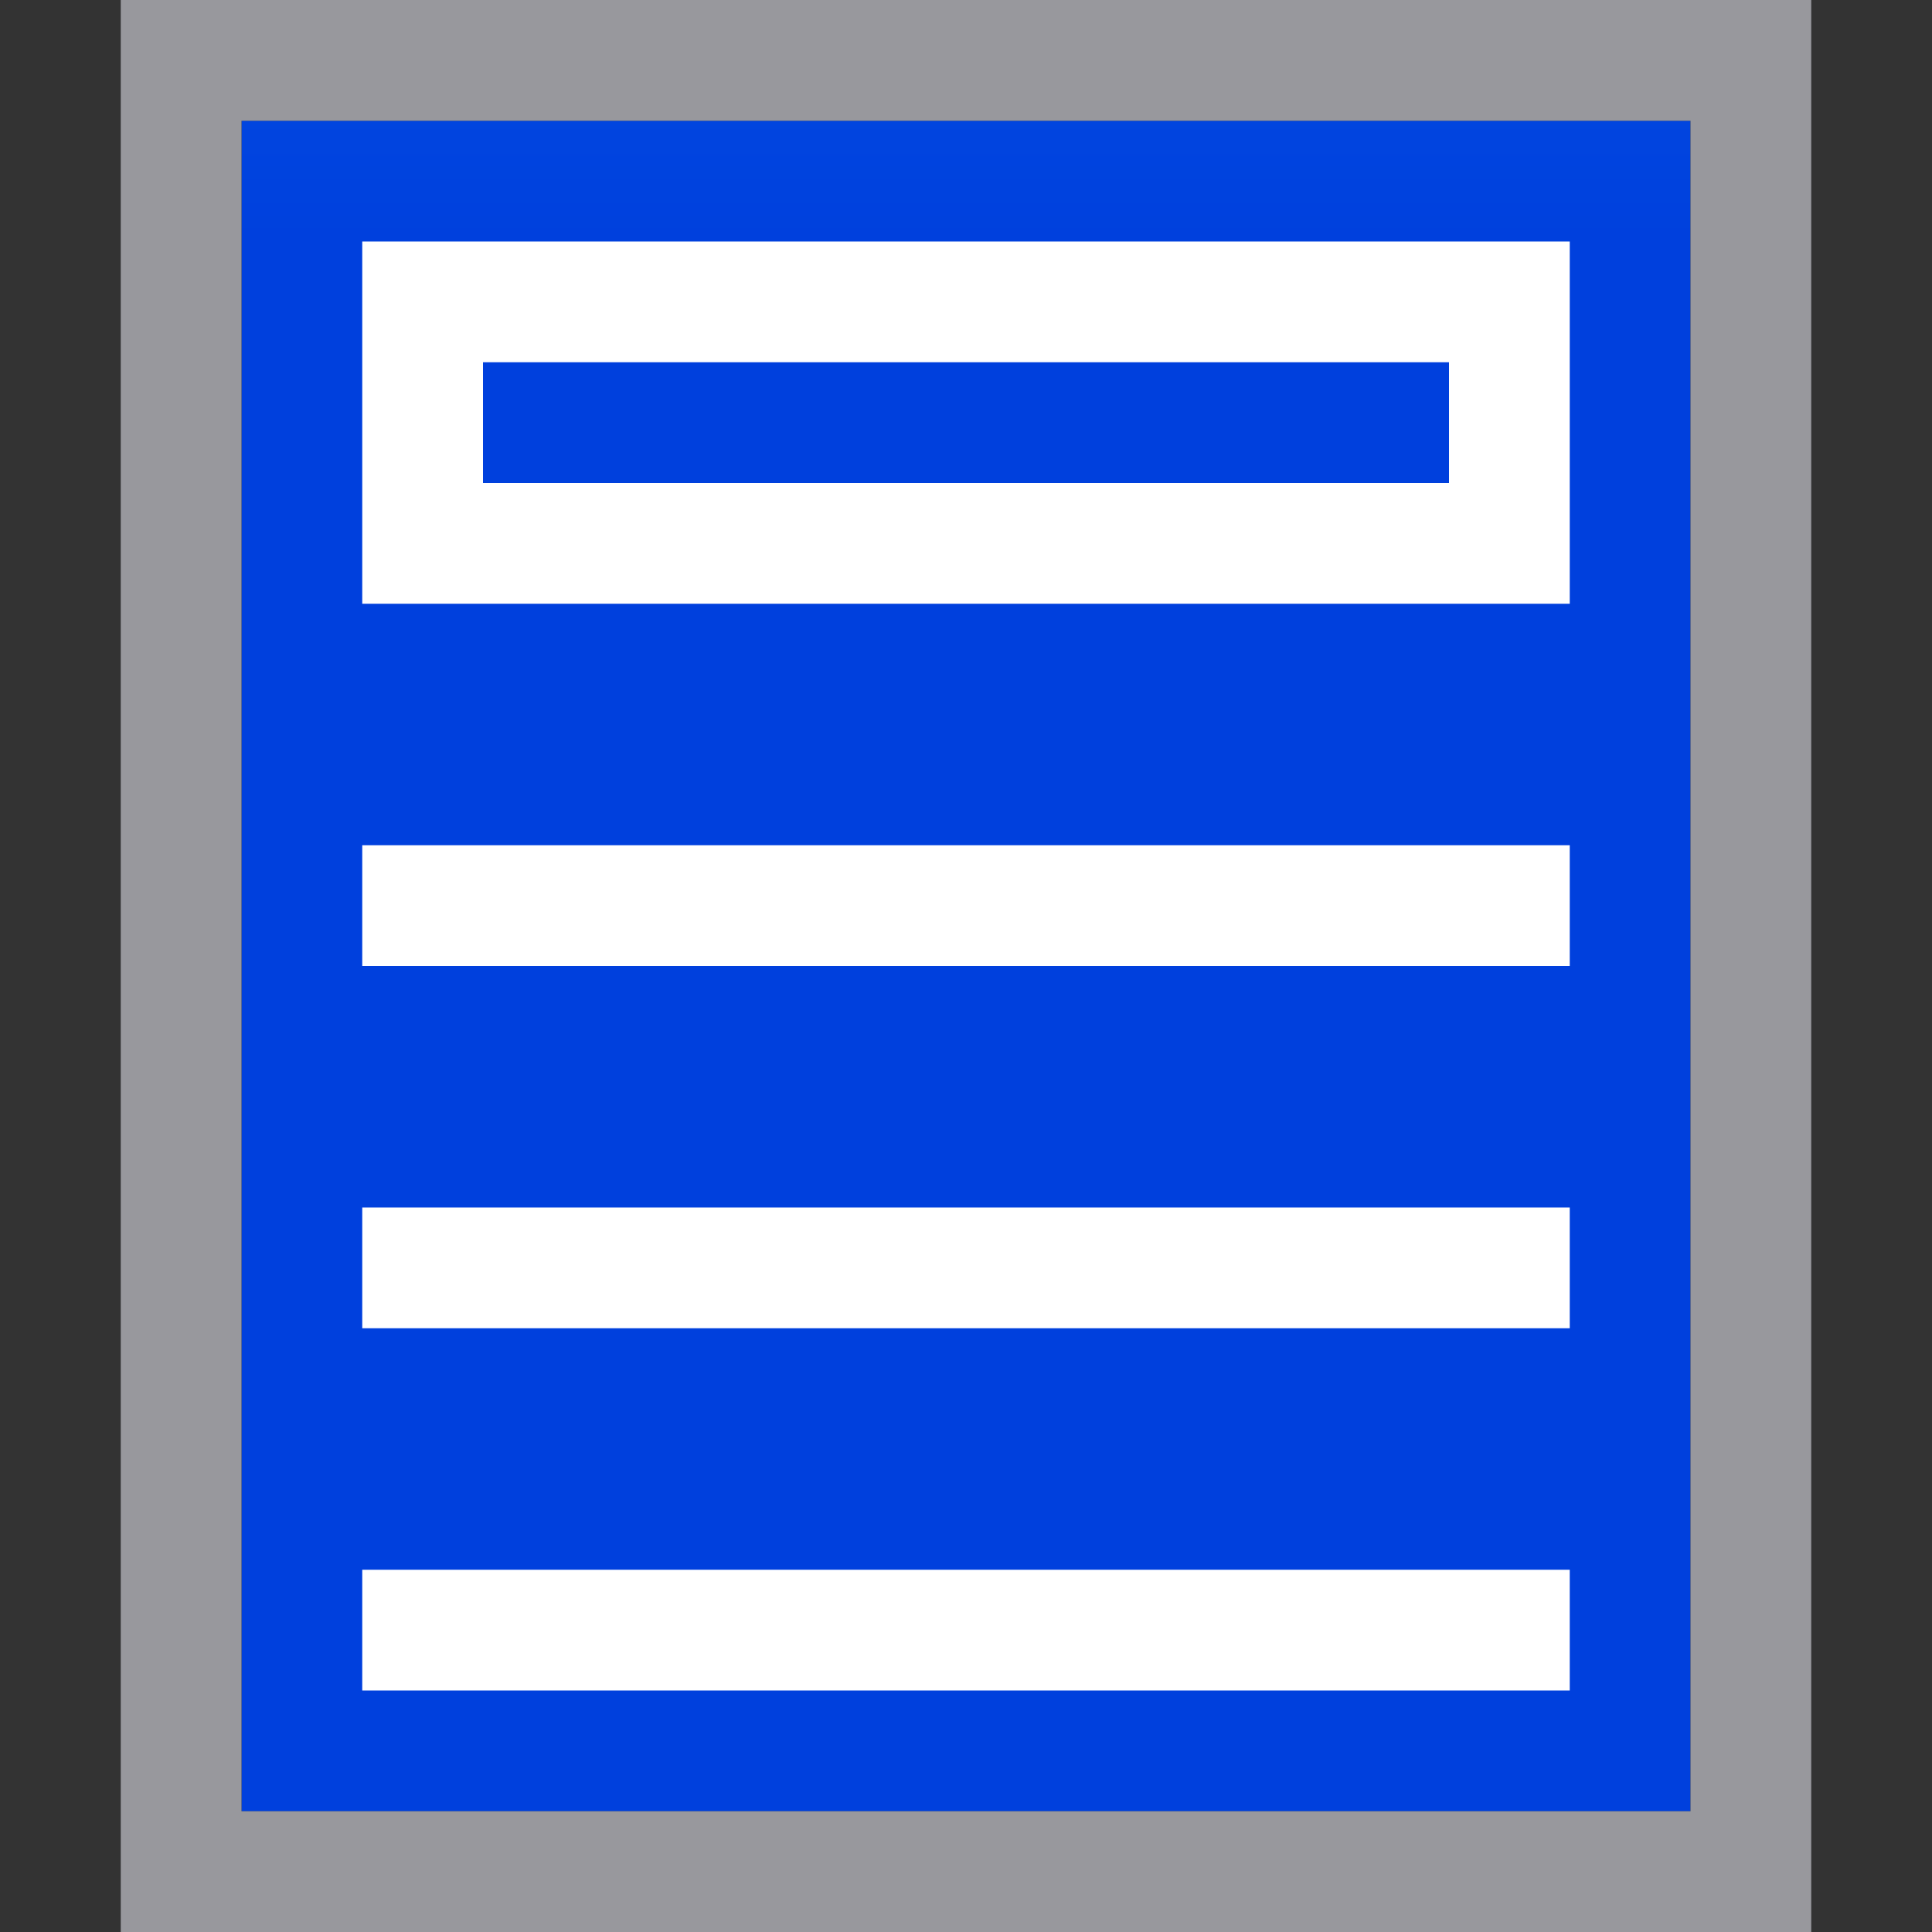 <svg viewBox="0 0 16 16" xmlns="http://www.w3.org/2000/svg" xmlns:xlink="http://www.w3.org/1999/xlink"><rect x="0" y="0" width="16" height="16" fill="#333333" stroke="none"/><linearGradient id="a" gradientUnits="userSpaceOnUse" x1="-30" x2="-30" y1="2" y2="-12"><stop offset="0" stop-color="#0040dd"/><stop offset="1" stop-color="#0a84ff"/></linearGradient><path d="m2 1h12v14h-12z" fill="url(#a)"/><path d="m1 0v4.475 5.205 6.32h4.971 4.539 4.49v-4.475-5.205-6.32h-4.971-4.539zm1 1h2.5 5.283 4.217v5.006 6.49 2.504h-2.5-5.283-4.217v-5.006-6.49z" fill="#98989d"/><g fill="#fff"><path d="m13 2h-10v.5 2 .5h10v-.5-2zm-1 1v1h-8v-1z"/><path d="m3 7h10v1h-10z"/><path d="m3 10h10v1h-10z"/><path d="m3 13h10v1h-10z"/></g></svg>